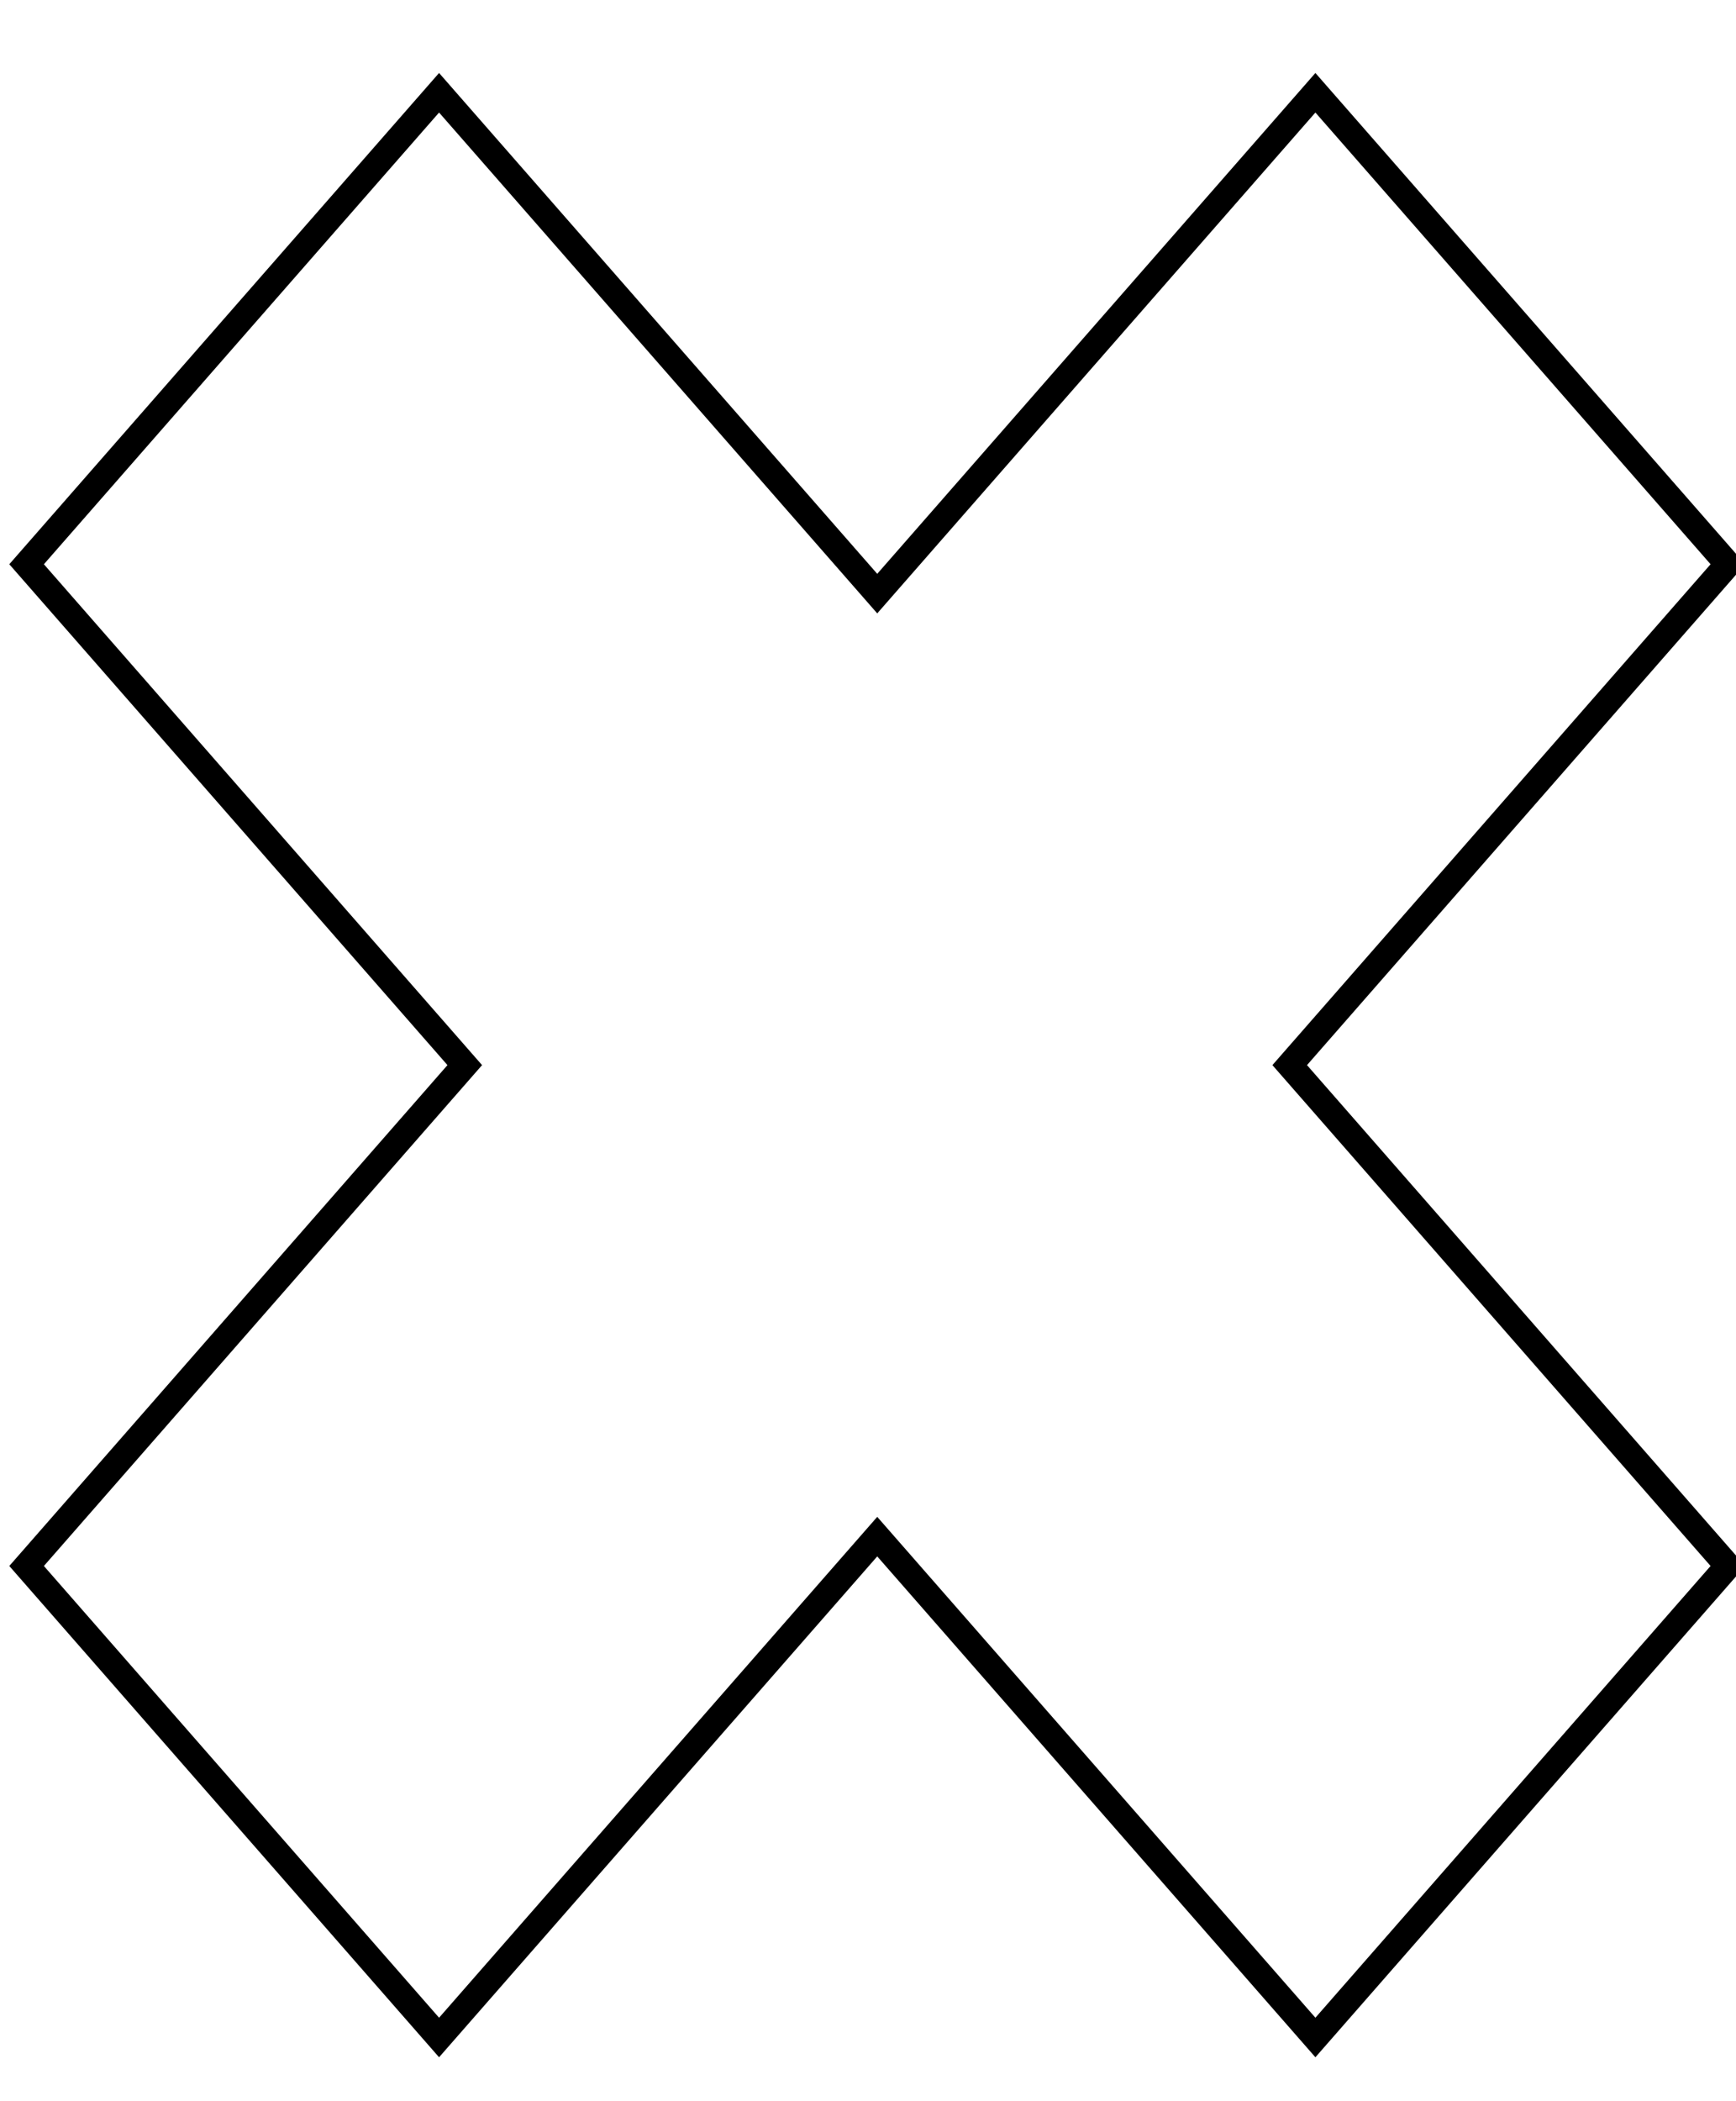 <svg width="100" height="121" xmlns="http://www.w3.org/2000/svg">
 <!-- Created with Method Draw - http://github.com/duopixel/Method-Draw/ -->
 <g>
  <title>background</title>
  <rect fill="#fff" id="canvas_background" height="123" width="102" y="-1" x="-1"/>
  <g display="none" overflow="visible" y="0" x="0" height="100%" width="100%" id="canvasGrid">
   <rect fill="url(#gridpattern)" stroke-width="0" y="0" x="0" height="100%" width="100%"/>
  </g>
 </g>
 <g>
  <title>Layer 1</title>
  <path id="svg_1" d="m1.532,32.496l23.76,-27.154l25.24,28.845l25.24,-28.845l23.76,27.154l-25.24,28.846l25.24,28.846l-23.76,27.155l-25.24,-28.846l-25.24,28.846l-23.76,-27.155l25.24,-28.846l-25.24,-28.846z" stroke-width="1.5" stroke="#000" fill="#fff"/>
 </g>
</svg>